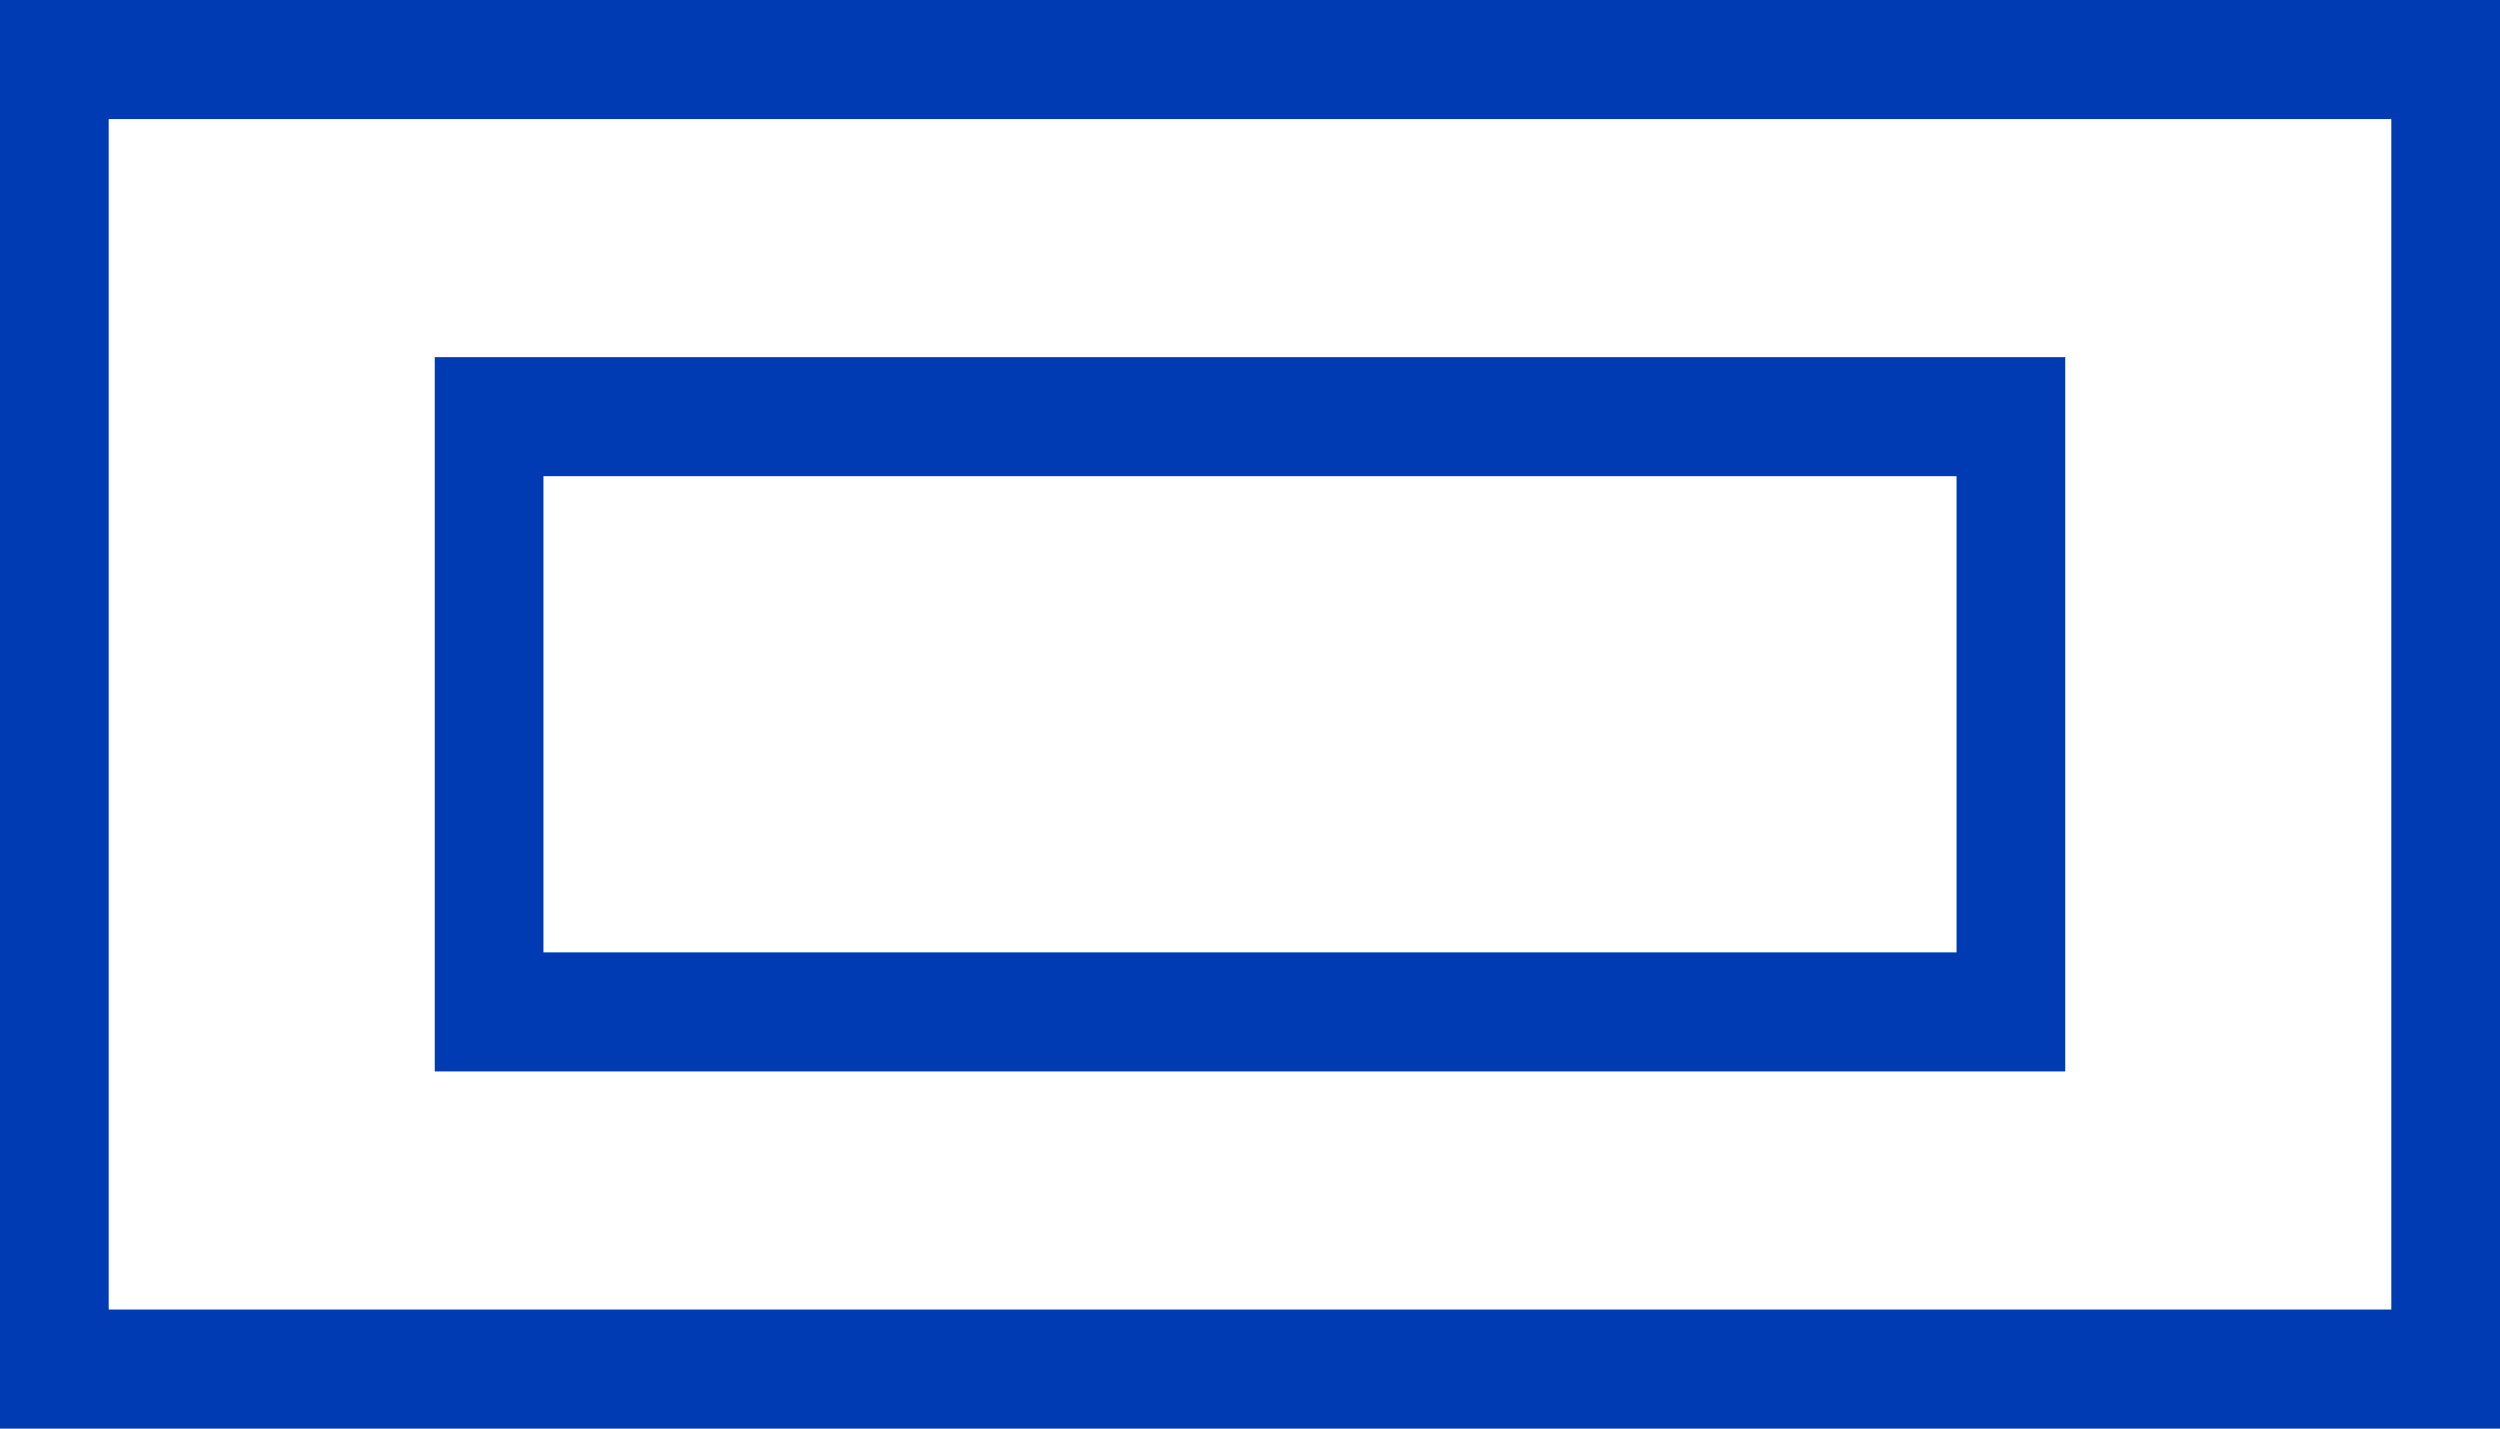 <svg width="21" height="12" fill="none" xmlns="http://www.w3.org/2000/svg"><path fill-rule="evenodd" clip-rule="evenodd" d="M21 0H0v12h21V0Zm-.913 1H.913v10h19.174V1Z" fill="#003BB3"/><path fill-rule="evenodd" clip-rule="evenodd" d="M17.348 3H3.652v6h13.696V3Zm-.913 1H4.565v4h11.87V4Z" fill="#003BB3"/></svg>

